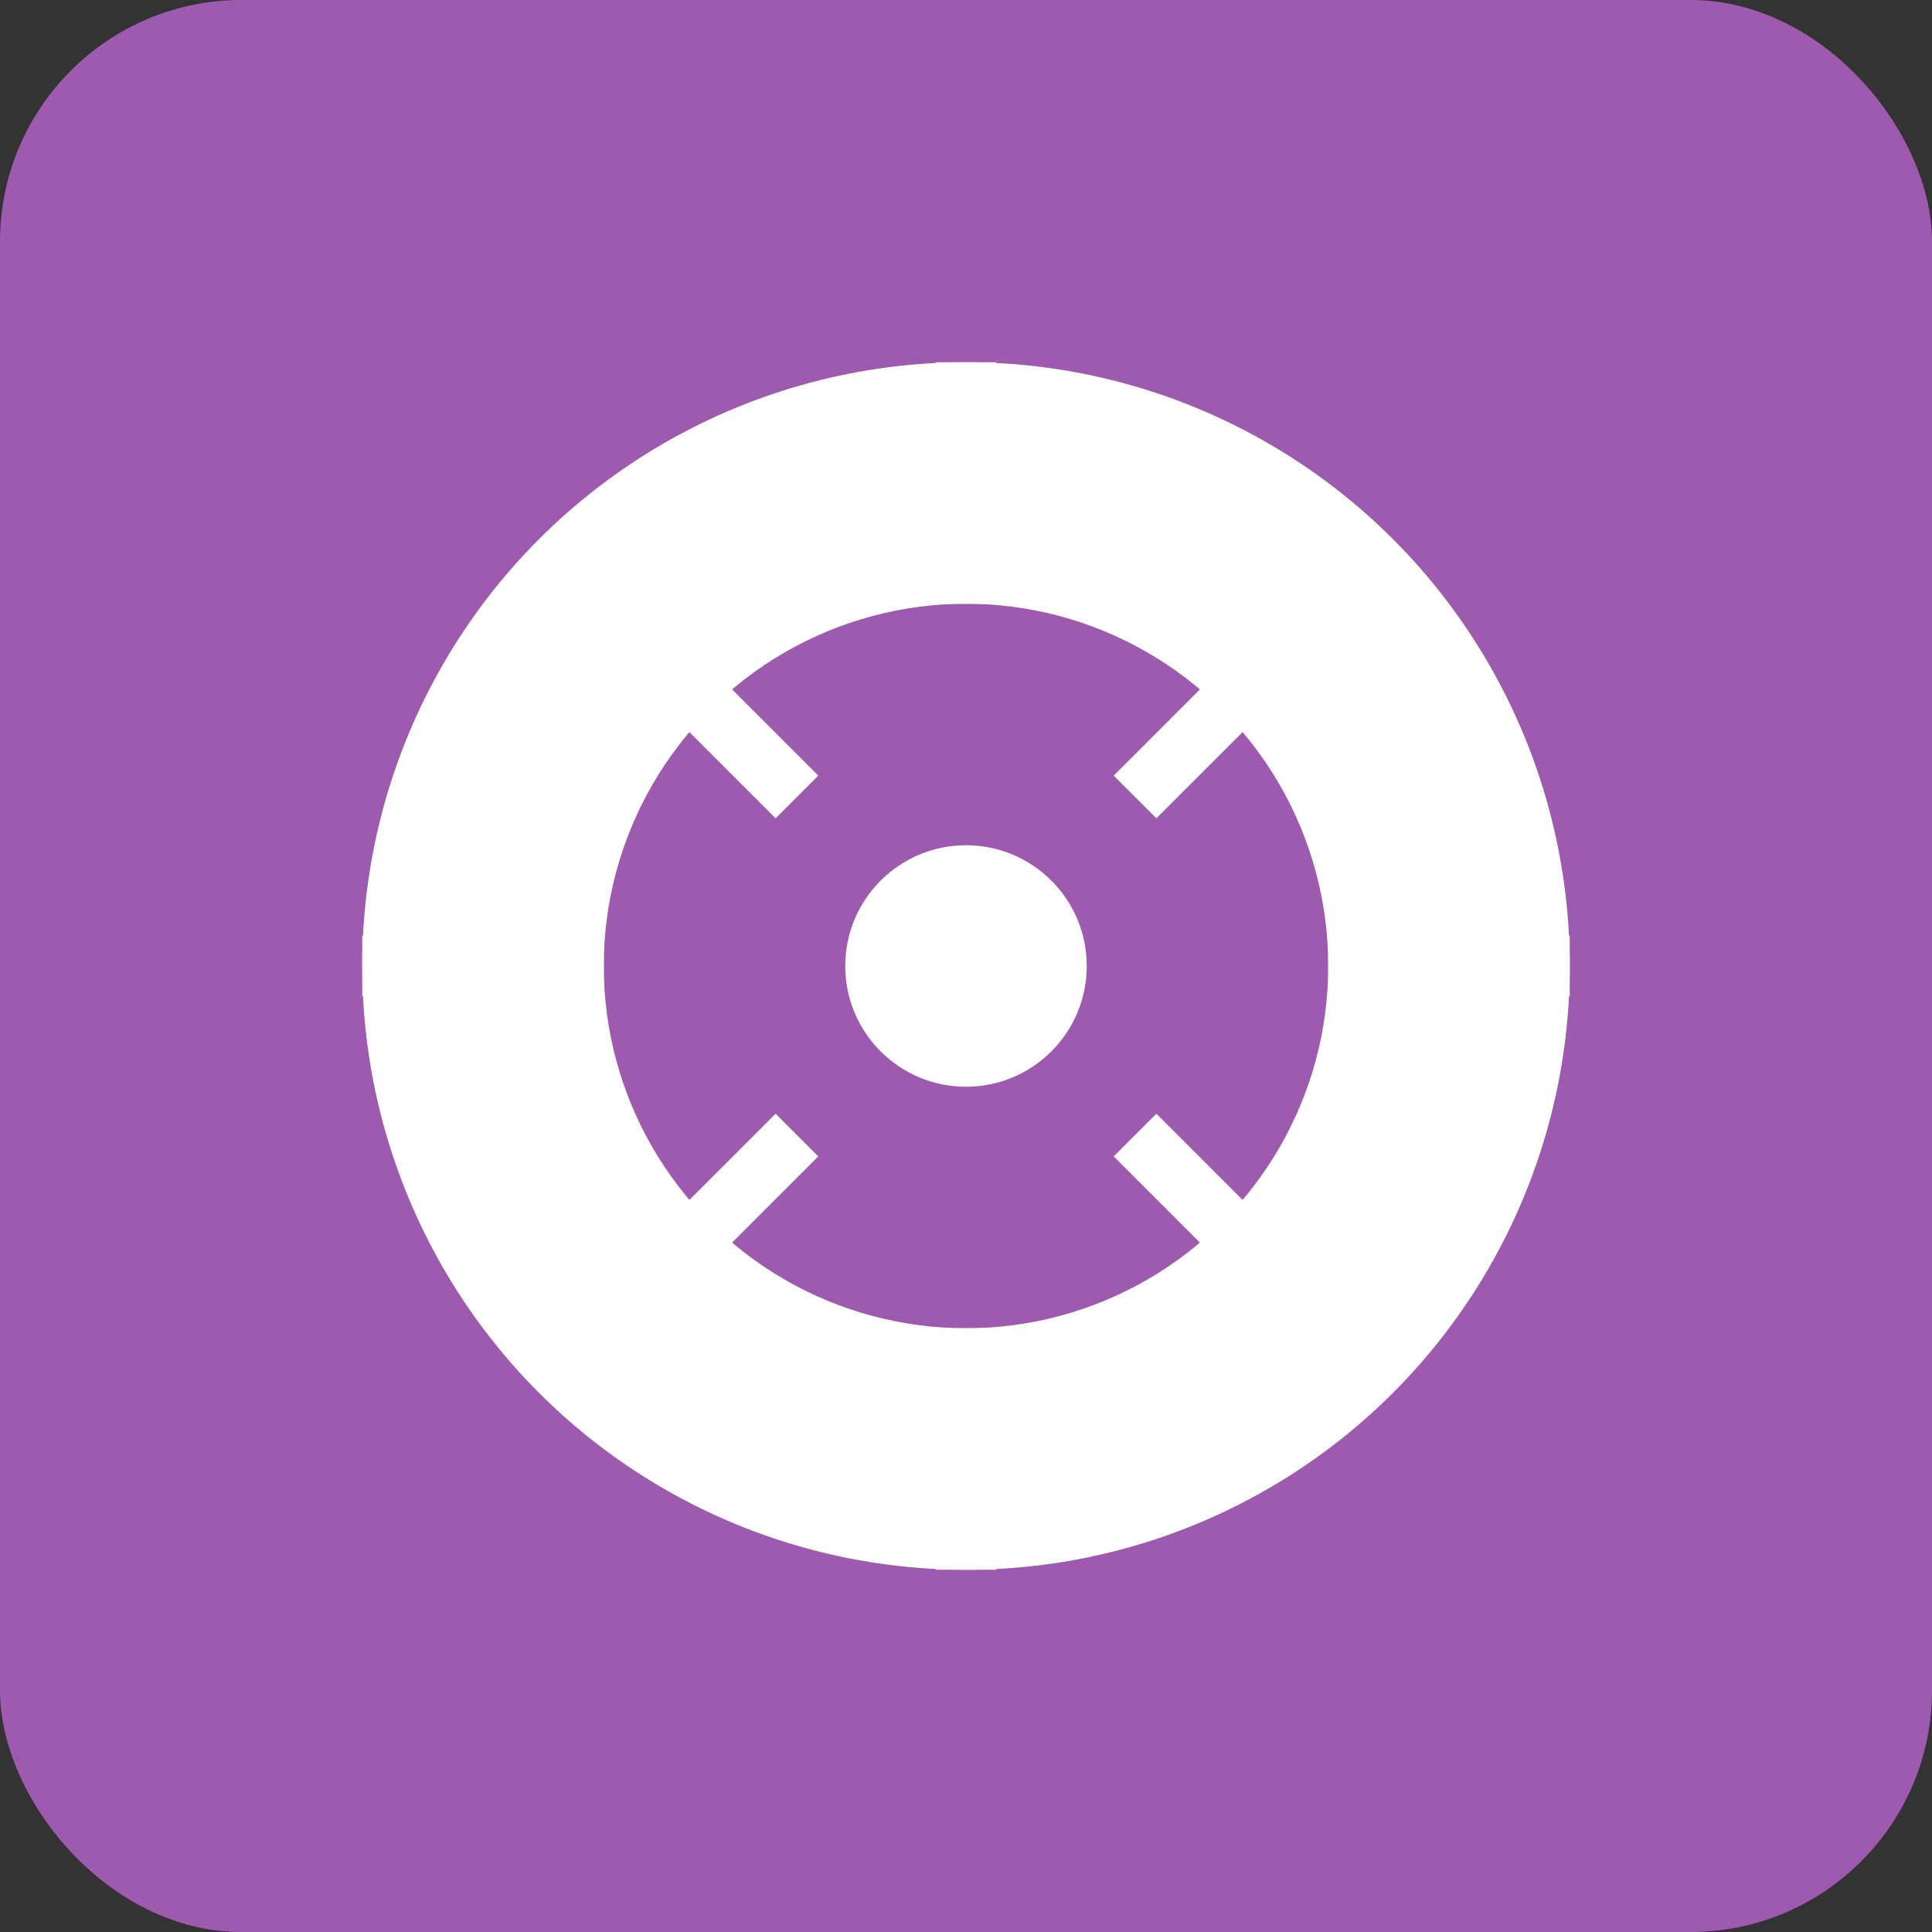 <svg width="64" height="64" viewBox="0 0 64 64" fill="none" xmlns="http://www.w3.org/2000/svg">
  <rect x="0" y="0" width="64" height="64" fill="#333333" stroke="none"/>
  <rect width="64" height="64" rx="8" fill="#9D5AAE"/>
  <circle cx="32" cy="32" r="20" fill="white"/>
  <circle cx="32" cy="32" r="12" fill="#9D5AAE"/>
  <circle cx="32" cy="32" r="4" fill="white"/>
  <path d="M32 12v8M32 44v8M12 32h8M44 32h8" stroke="white" stroke-width="2"/>
  <path d="M20.7 20.7l5.7 5.7M37.6 37.6l5.7 5.7M43.3 20.7l-5.7 5.7M26.4 37.6l-5.7 5.7" stroke="white" stroke-width="2"/>
</svg>